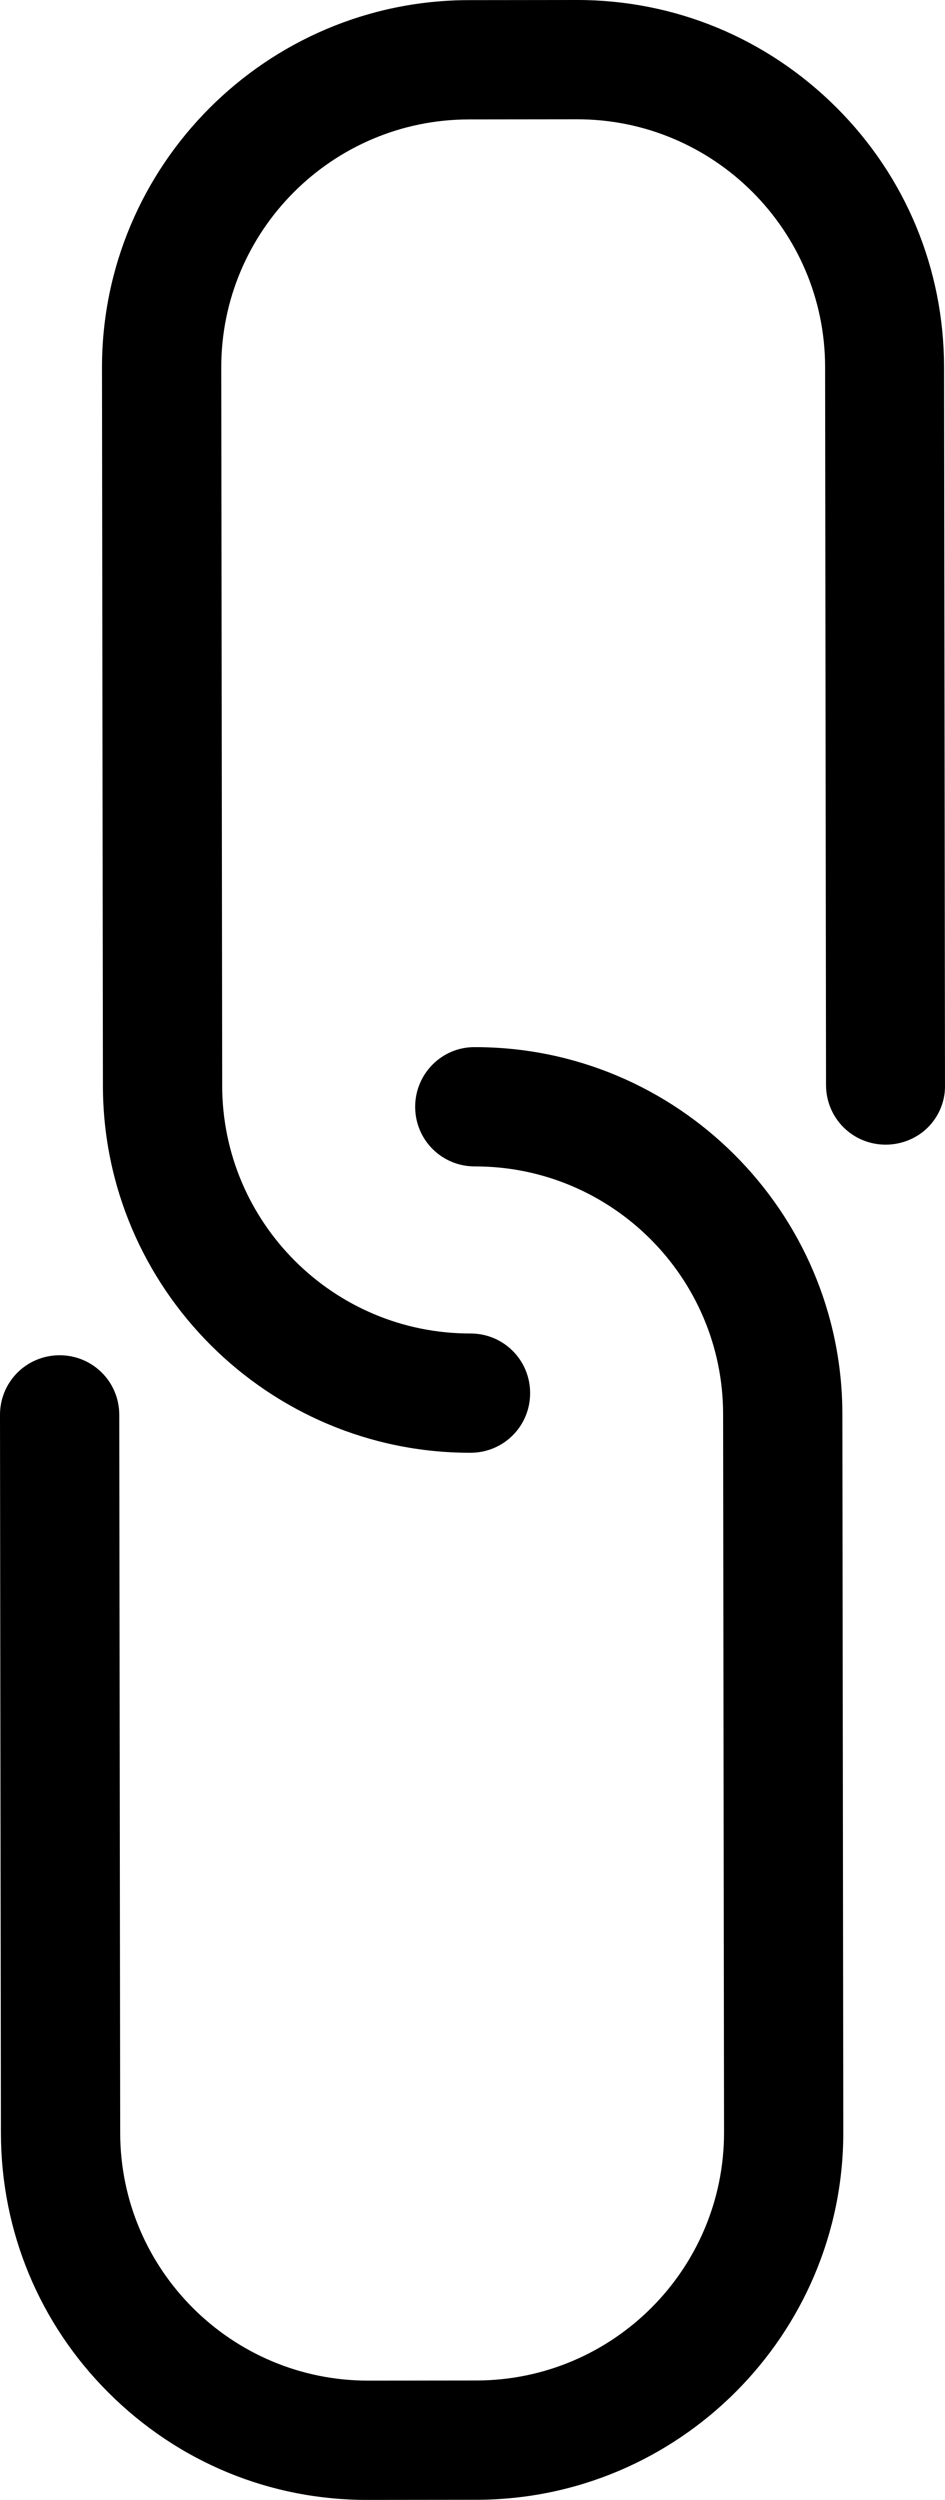 <?xml version="1.0" encoding="UTF-8" standalone="no"?>
<svg
   xmlns:dc="http://purl.org/dc/elements/1.1/"
   xmlns:cc="http://creativecommons.org/ns#"
   xmlns:rdf="http://www.w3.org/1999/02/22-rdf-syntax-ns#"
   xmlns:svg="http://www.w3.org/2000/svg"
   xmlns="http://www.w3.org/2000/svg"
   height="566.101"
   width="214.018"
   xml:space="preserve"
   viewBox="0 0 214.018 566.101"
   y="0px"
   x="0px"
   id="Capa_1"
   version="1.1"><defs
   id="defs939" />
<g
   transform="rotate(-45.074,224.431,424.173)"
   id="g904">
	<g
   id="g902">
		<path
   id="path898"
   d="m 255.2,209.3 c -5.3,5.3 -5.3,13.8 0,19.1 21.9,21.9 21.9,57.5 0,79.4 l -115,115 c -21.9,21.9 -57.5,21.9 -79.4,0 L 43.5,405.5 C 21.6,383.6 21.6,348 43.5,326.1 l 115,-115 c 5.3,-5.3 5.3,-13.8 0,-19.1 -5.3,-5.3 -13.8,-5.3 -19.1,0 L 24.4,307 C 8.7,322.7 0,343.6 0,365.8 0,388 8.6,408.9 24.4,424.6 l 17.3,17.3 c 16.2,16.2 37.5,24.3 58.8,24.3 21.3,0 42.6,-8.1 58.8,-24.3 l 115,-115 c 32.4,-32.4 32.4,-85.2 0,-117.6 -5.2,-5.3 -13.8,-5.3 -19.1,0 z" />
		<path
   id="path900"
   d="M 458.5,58.2 441.2,40.9 C 408.8,8.5 356,8.5 323.6,40.9 l -115,115 c -32.4,32.4 -32.4,85.2 0,117.6 5.3,5.3 13.8,5.3 19.1,0 5.3,-5.3 5.3,-13.8 0,-19.1 -21.9,-21.9 -21.9,-57.5 0,-79.4 l 115,-115 c 21.9,-21.9 57.5,-21.9 79.4,0 l 17.3,17.3 c 21.9,21.9 21.9,57.5 0,79.4 l -115,115 c -5.3,5.3 -5.3,13.8 0,19.1 2.6,2.6 6.1,4 9.5,4 3.4,0 6.9,-1.3 9.5,-4 l 115,-115 c 15.7,-15.7 24.4,-36.6 24.4,-58.8 0,-22.2 -8.6,-43.1 -24.3,-58.8 z" />
	</g>
</g>
<g
   transform="translate(-134.392,41.686)"
   id="g906">
</g>
<g
   transform="translate(-134.392,41.686)"
   id="g908">
</g>
<g
   transform="translate(-134.392,41.686)"
   id="g910">
</g>
<g
   transform="translate(-134.392,41.686)"
   id="g912">
</g>
<g
   transform="translate(-134.392,41.686)"
   id="g914">
</g>
<g
   transform="translate(-134.392,41.686)"
   id="g916">
</g>
<g
   transform="translate(-134.392,41.686)"
   id="g918">
</g>
<g
   transform="translate(-134.392,41.686)"
   id="g920">
</g>
<g
   transform="translate(-134.392,41.686)"
   id="g922">
</g>
<g
   transform="translate(-134.392,41.686)"
   id="g924">
</g>
<g
   transform="translate(-134.392,41.686)"
   id="g926">
</g>
<g
   transform="translate(-134.392,41.686)"
   id="g928">
</g>
<g
   transform="translate(-134.392,41.686)"
   id="g930">
</g>
<g
   transform="translate(-134.392,41.686)"
   id="g932">
</g>
<g
   transform="translate(-134.392,41.686)"
   id="g934">
</g>
</svg>